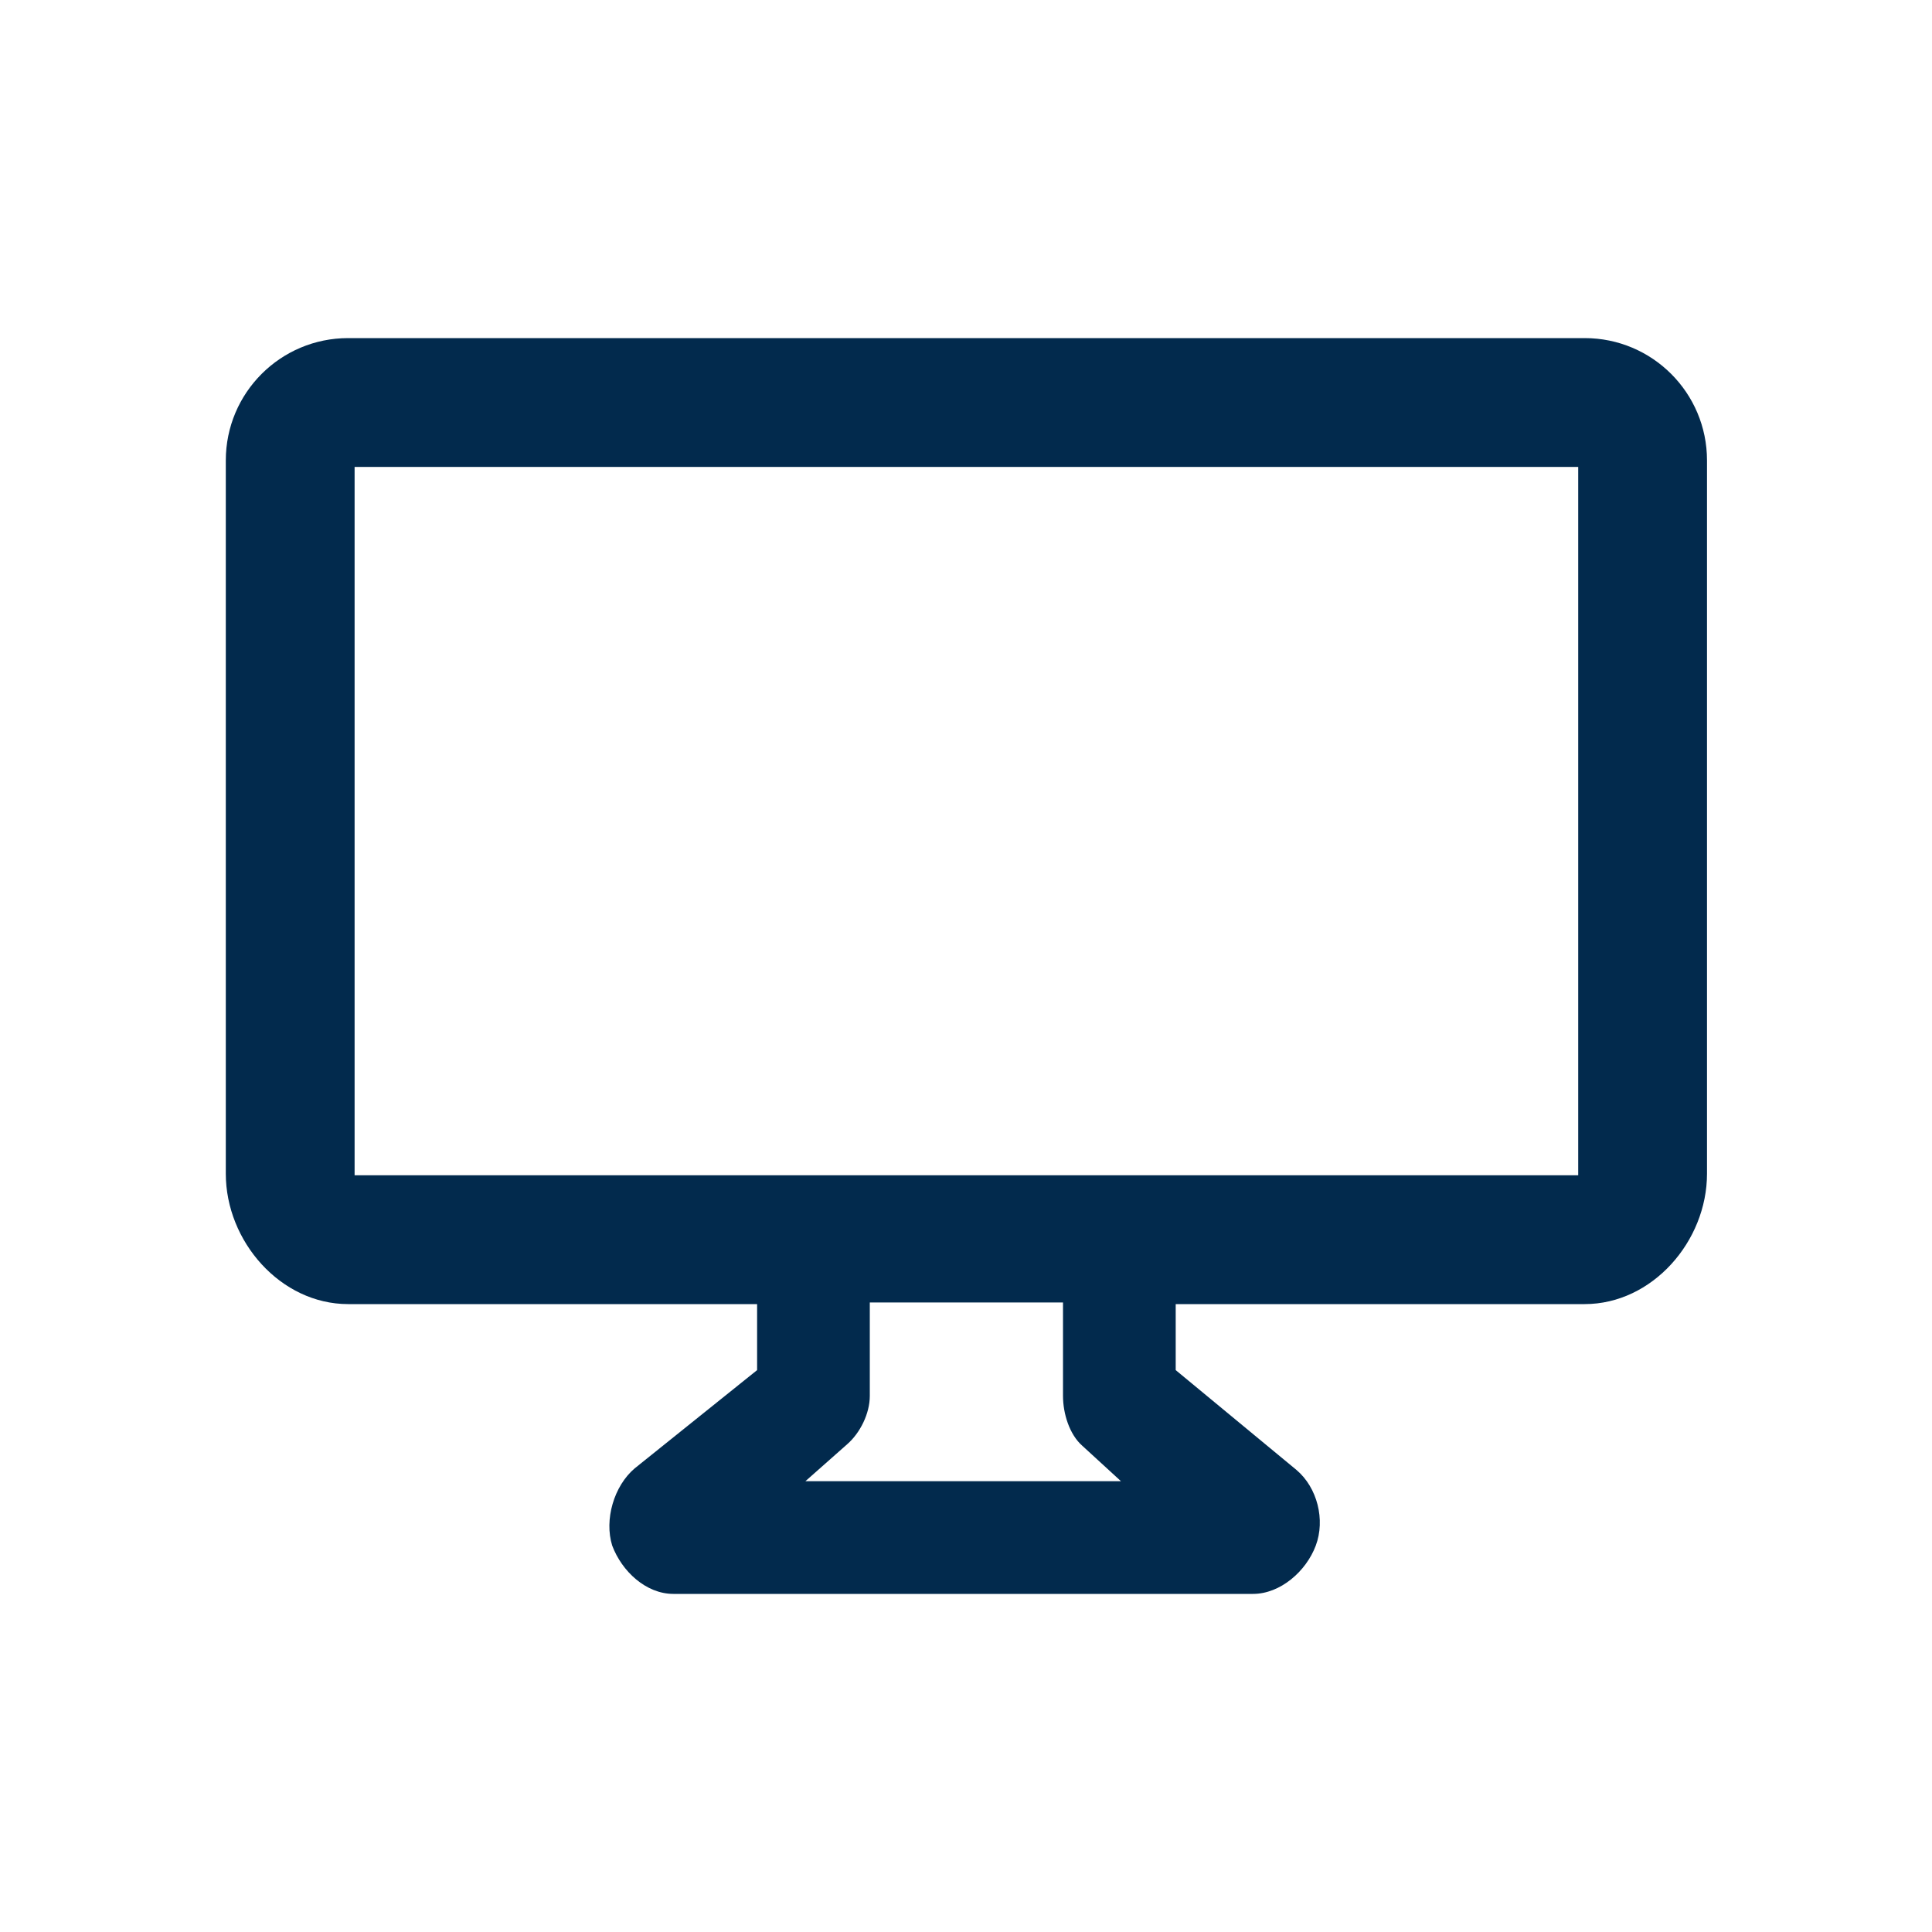 <svg width="24" height="24" viewBox="0 0 24 24" fill="none" xmlns="http://www.w3.org/2000/svg">
<path d="M19.685 4.2H4.325C3.485 4.2 2.805 4.88 2.805 5.72V14.58C2.805 15.42 3.485 16.2 4.325 16.2H9.405V17.02L7.885 18.24C7.625 18.46 7.505 18.88 7.605 19.2C7.725 19.52 8.025 19.8 8.365 19.8H15.565C15.905 19.8 16.225 19.52 16.345 19.2C16.465 18.88 16.365 18.48 16.105 18.26L14.605 17.02V16.2H19.685C20.525 16.2 21.205 15.42 21.205 14.58V5.72C21.205 4.88 20.525 4.2 19.685 4.2ZM13.445 17.96L13.925 18.4H10.005L10.525 17.94C10.685 17.8 10.805 17.56 10.805 17.34V16.18H13.205V17.34C13.205 17.56 13.285 17.82 13.445 17.96ZM19.605 14.6H4.405V5.8H19.605V14.6Z" fill="#022A4D"/>
</svg>
